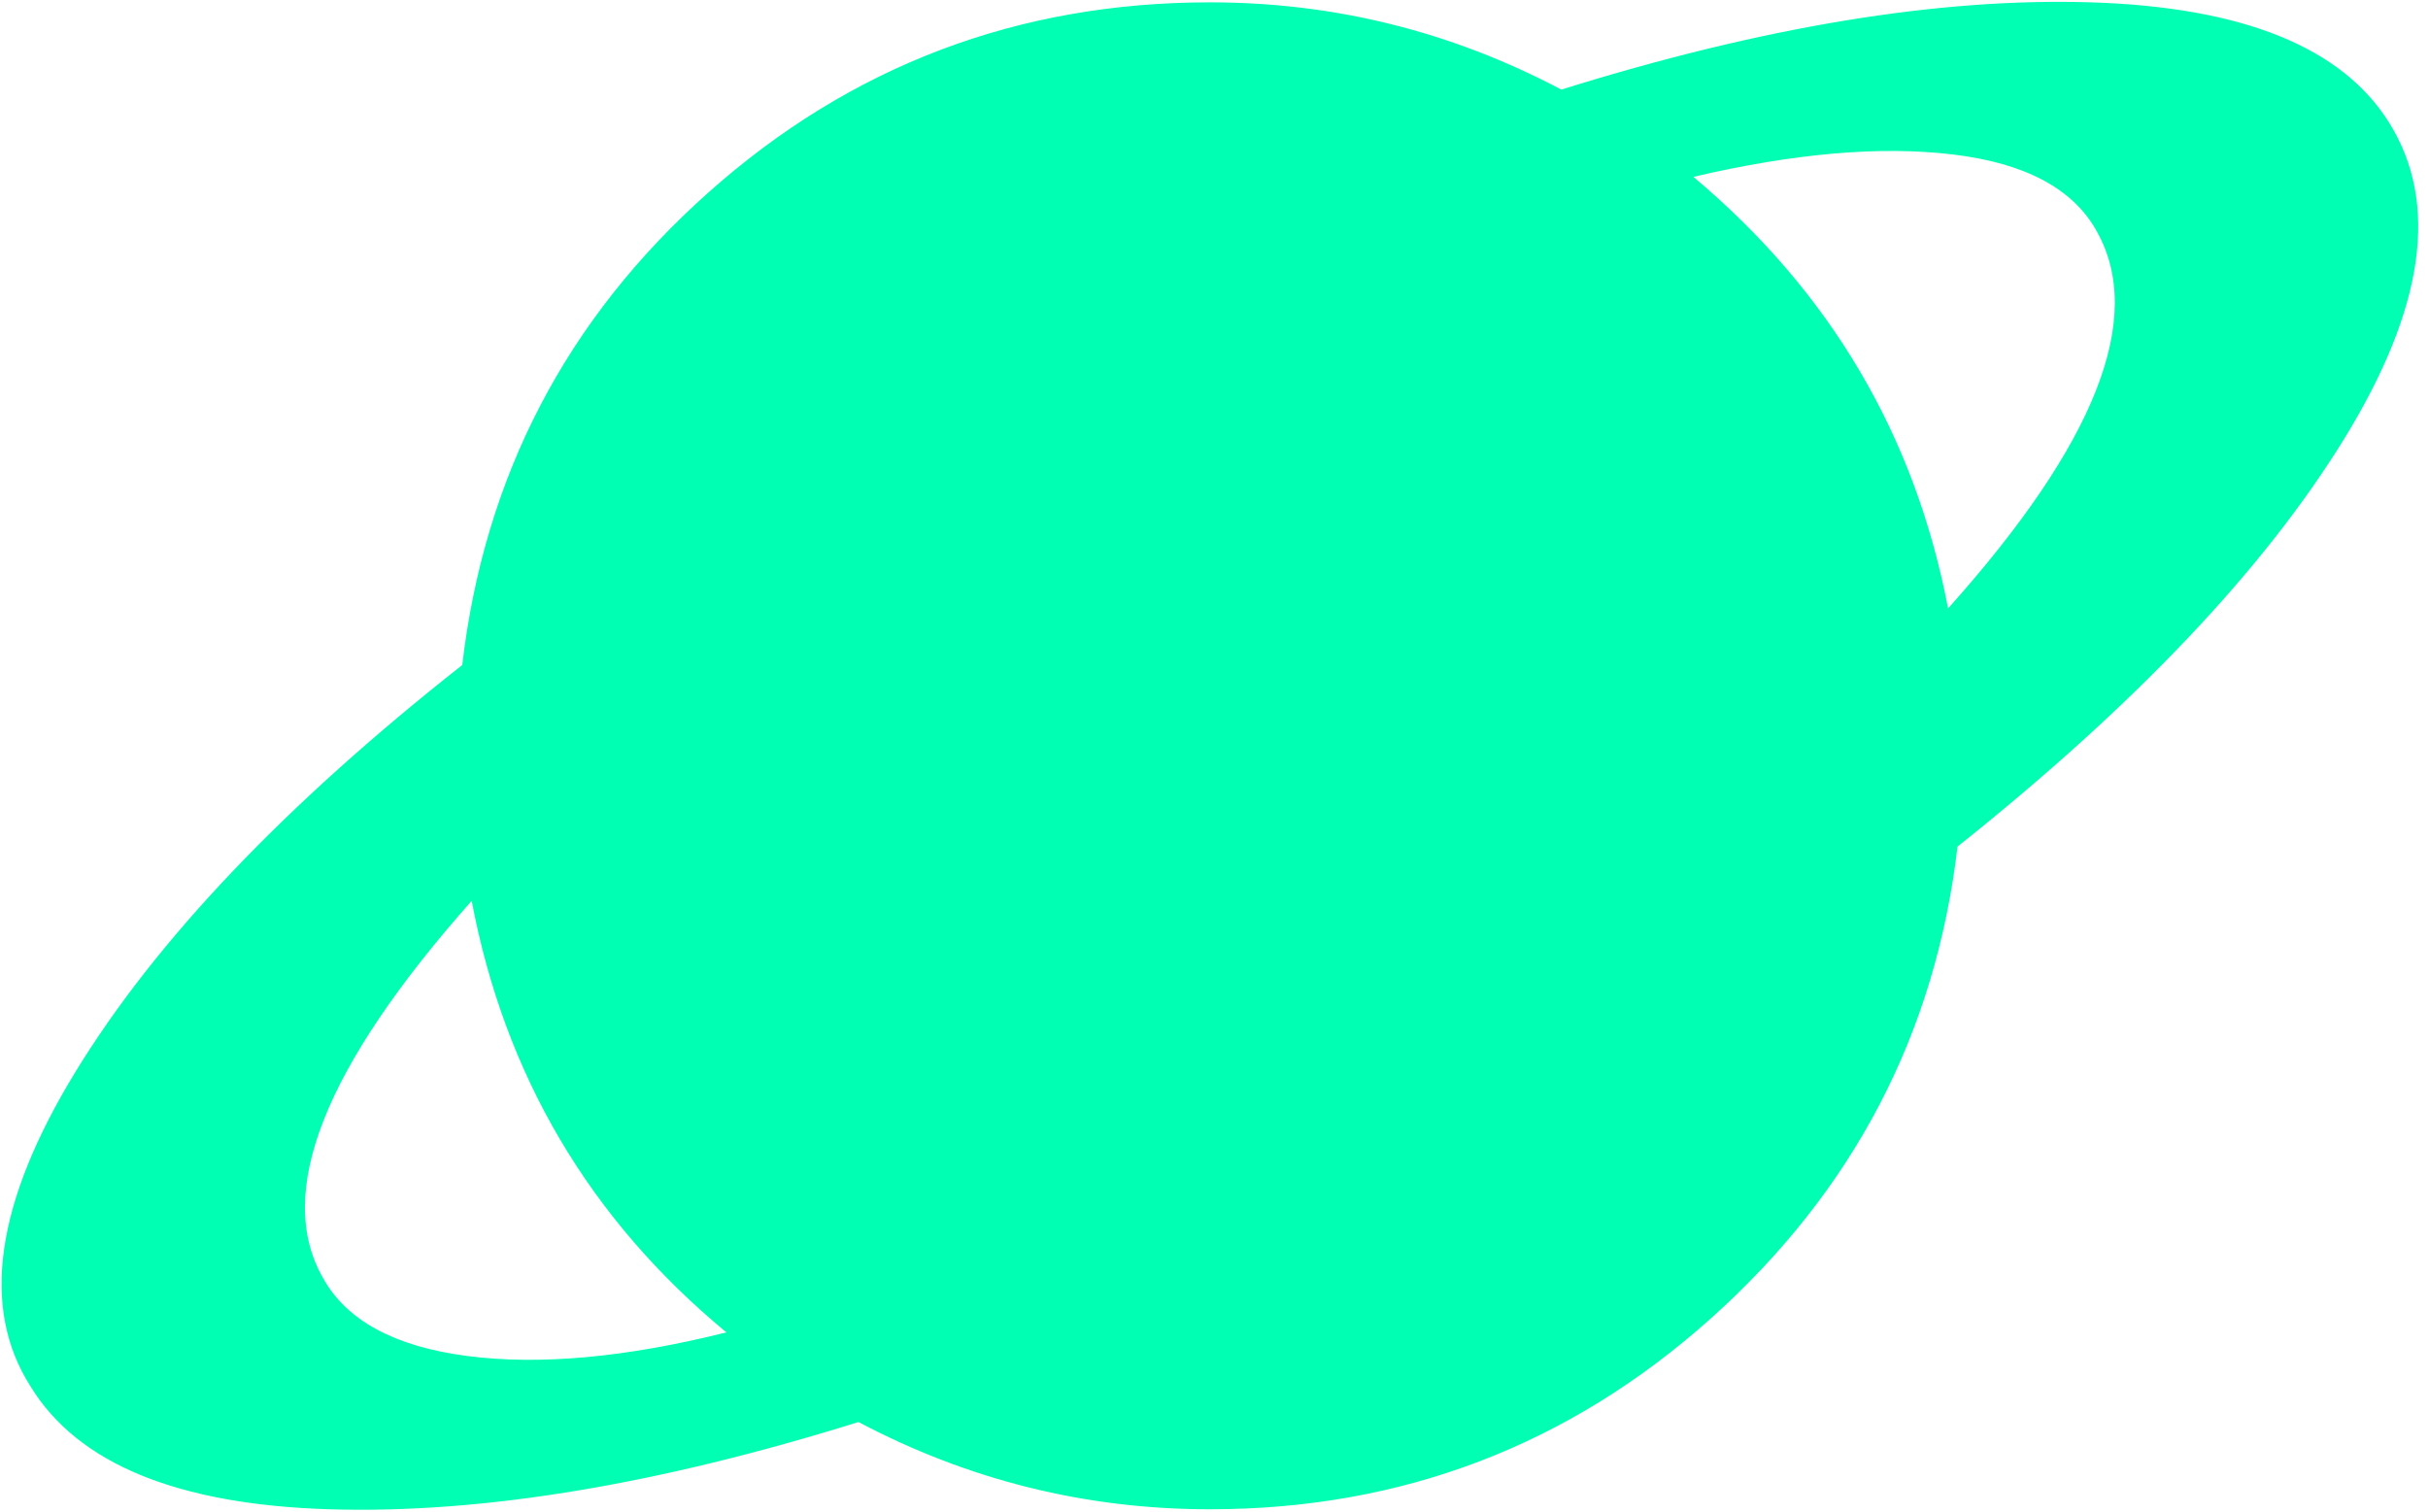 <svg width="53" height="33" viewBox="0 0 53 33" fill="none" xmlns="http://www.w3.org/2000/svg">
<path d="M42.73 18.482C42.25 22.566 40.456 25.998 37.35 28.779C34.244 31.558 30.597 32.949 26.41 32.949C23.699 32.949 21.142 32.314 18.739 31.044C14.346 32.416 10.494 33.051 7.182 32.949C3.87 32.846 1.699 31.953 0.669 30.271C-0.429 28.555 -0.103 26.264 1.647 23.399C3.398 20.533 6.212 17.573 10.09 14.518C10.571 10.399 12.364 6.959 15.47 4.196C18.576 1.433 22.223 0.051 26.41 0.051C29.122 0.051 31.679 0.686 34.081 1.956C38.474 0.583 42.327 -0.051 45.639 0.051C48.951 0.154 51.122 1.03 52.151 2.677C53.25 4.427 52.923 6.727 51.173 9.576C49.423 12.424 46.608 15.393 42.73 18.482ZM7.053 27.903C7.568 28.83 8.615 29.396 10.193 29.602C11.772 29.808 13.66 29.637 15.856 29.087C12.87 26.616 11.017 23.476 10.296 19.666C7.07 23.304 5.989 26.05 7.053 27.903ZM45.767 5.045C45.253 4.119 44.206 3.561 42.627 3.372C41.048 3.183 39.161 3.346 36.964 3.861C39.95 6.367 41.803 9.507 42.524 13.282C45.75 9.679 46.831 6.933 45.767 5.045Z" fill="#00FFB2"/>
</svg>
